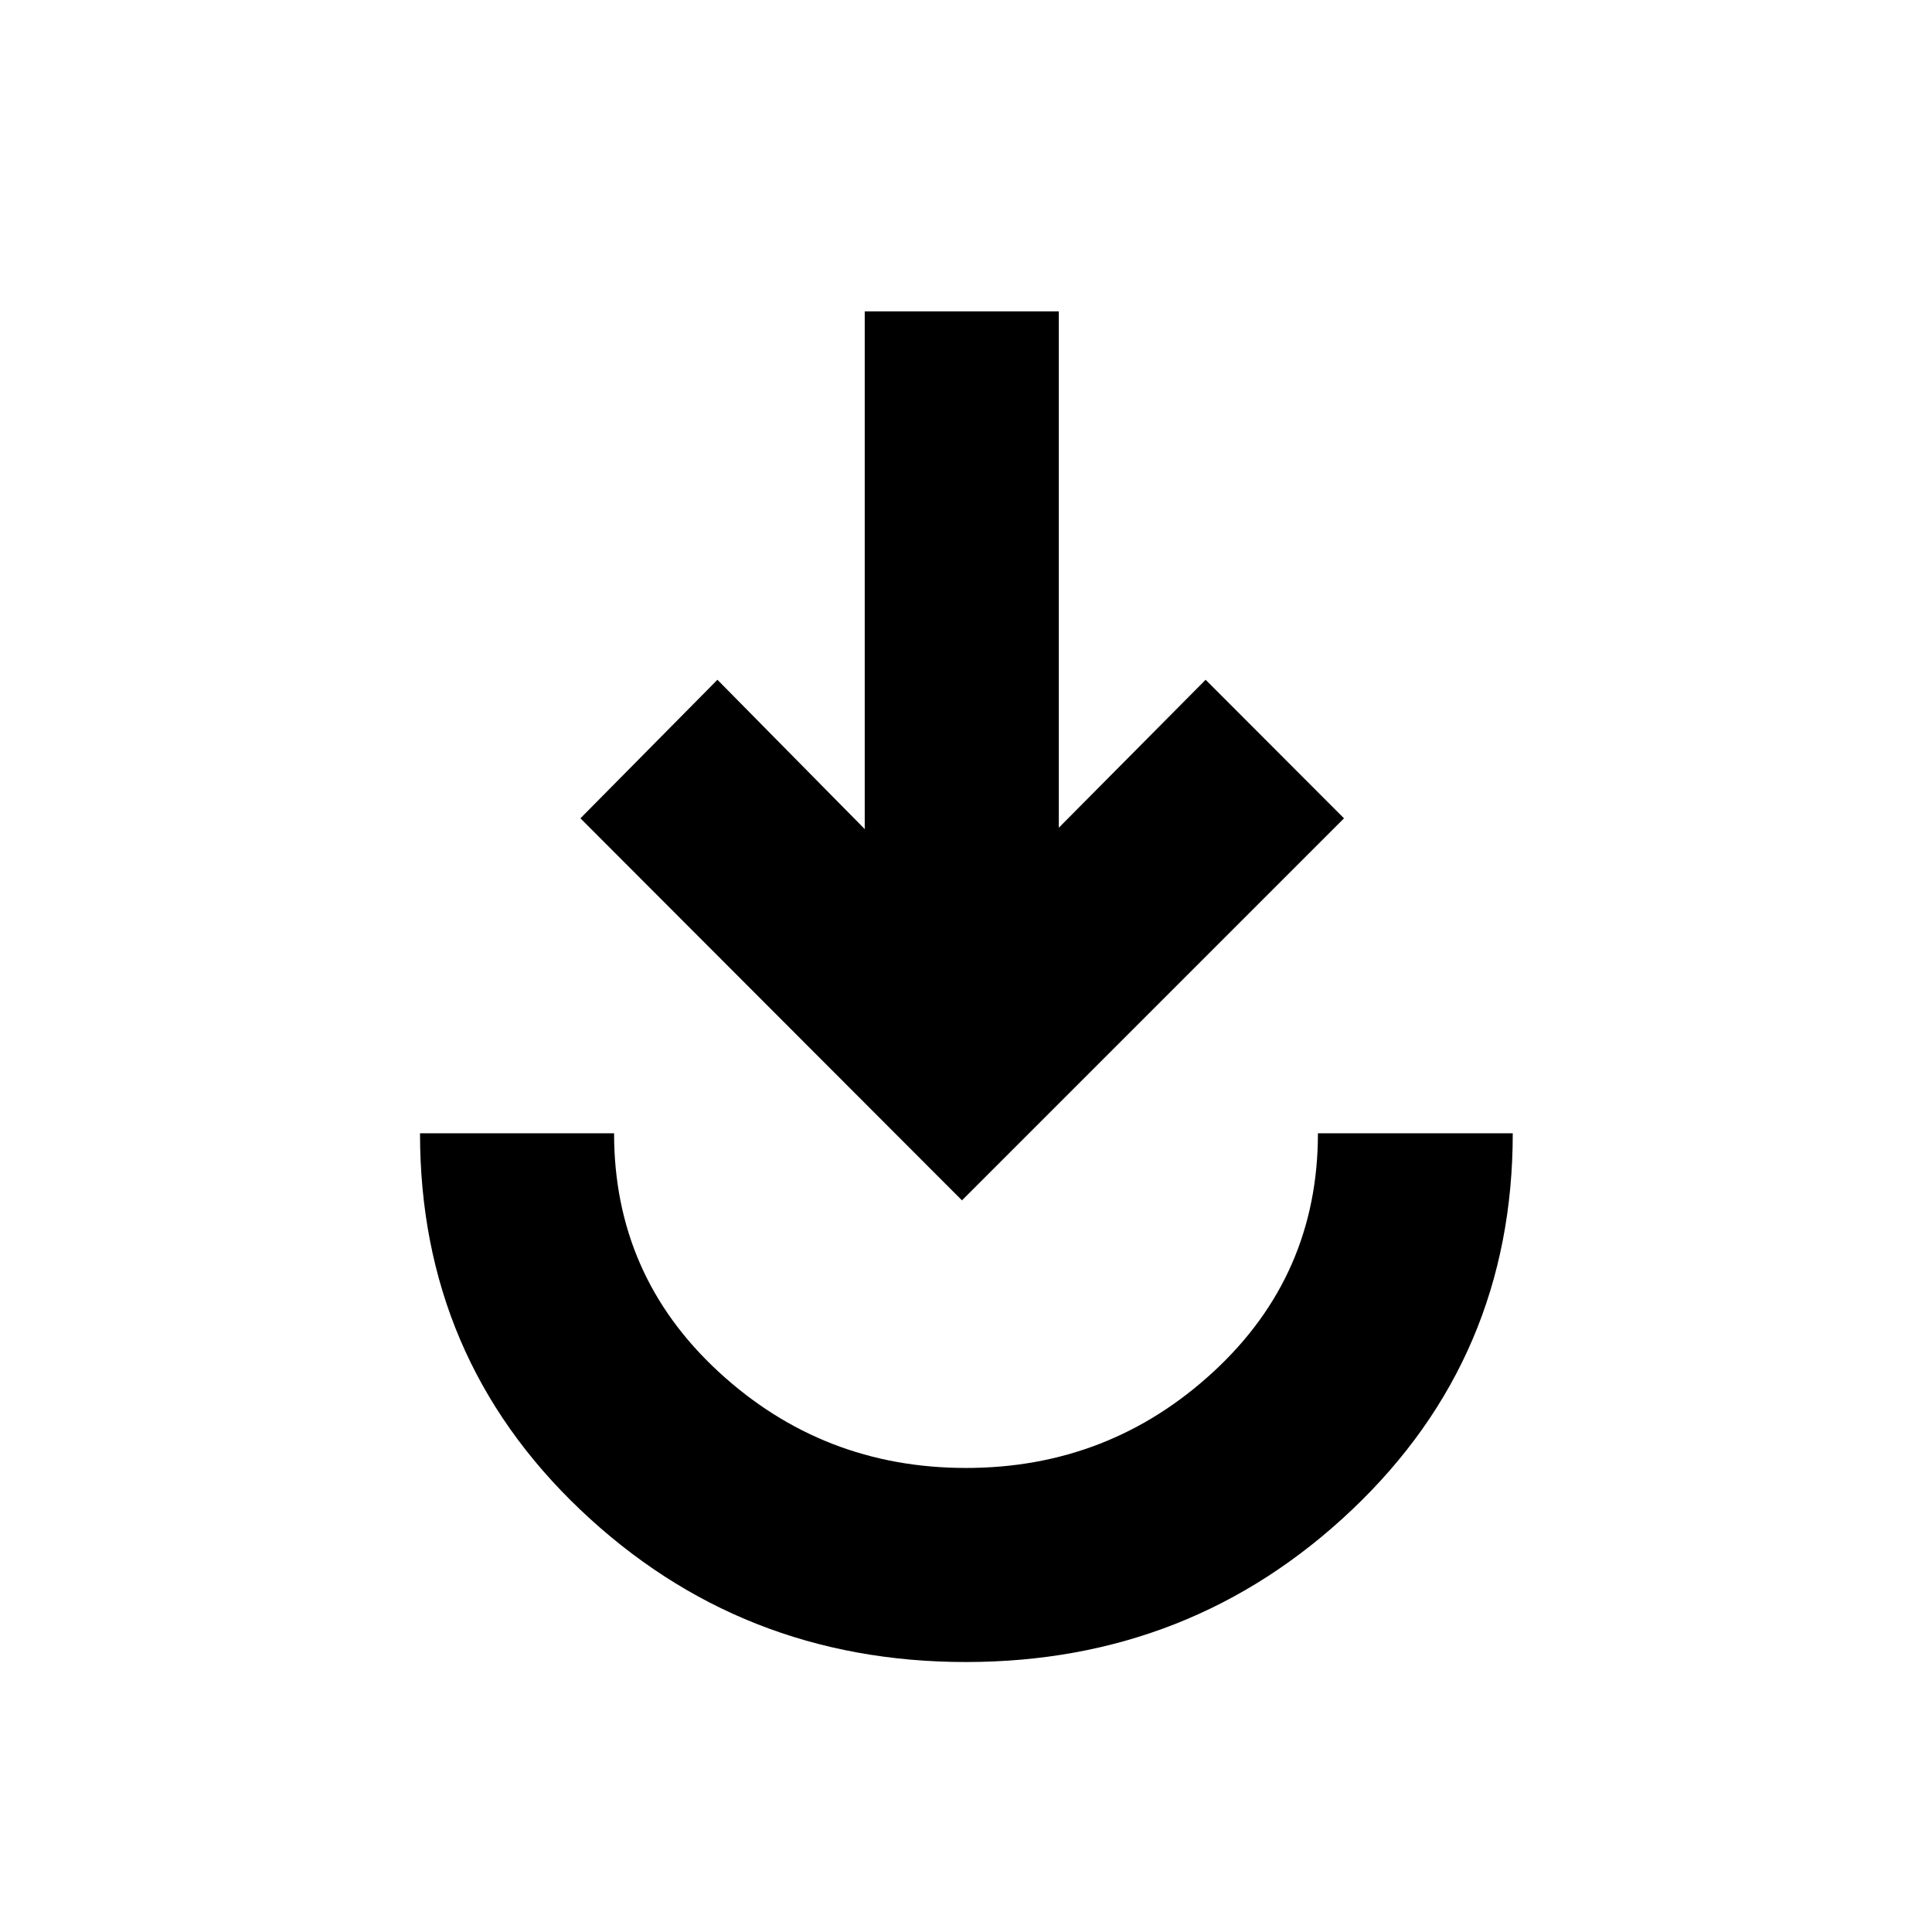 <svg xmlns="http://www.w3.org/2000/svg" height="40" viewBox="0 -960 960 960" width="40"><path d="M479.95-134.15q-112.02 0-191.63-75.7-79.62-75.71-79.62-187.03h96.43q0 70.53 51.83 118.42Q408.8-230.58 480-230.58t123.04-47.88q51.83-47.89 51.83-118.42h96.81q0 111.23-79.78 186.98-79.78 75.75-191.95 75.75ZM478-363.55 288.41-553.38l68.08-68.85 73.19 74.19v-257.24h96.44v256.57l72.95-73.52 68.76 68.85L478-363.55Z"/></svg>